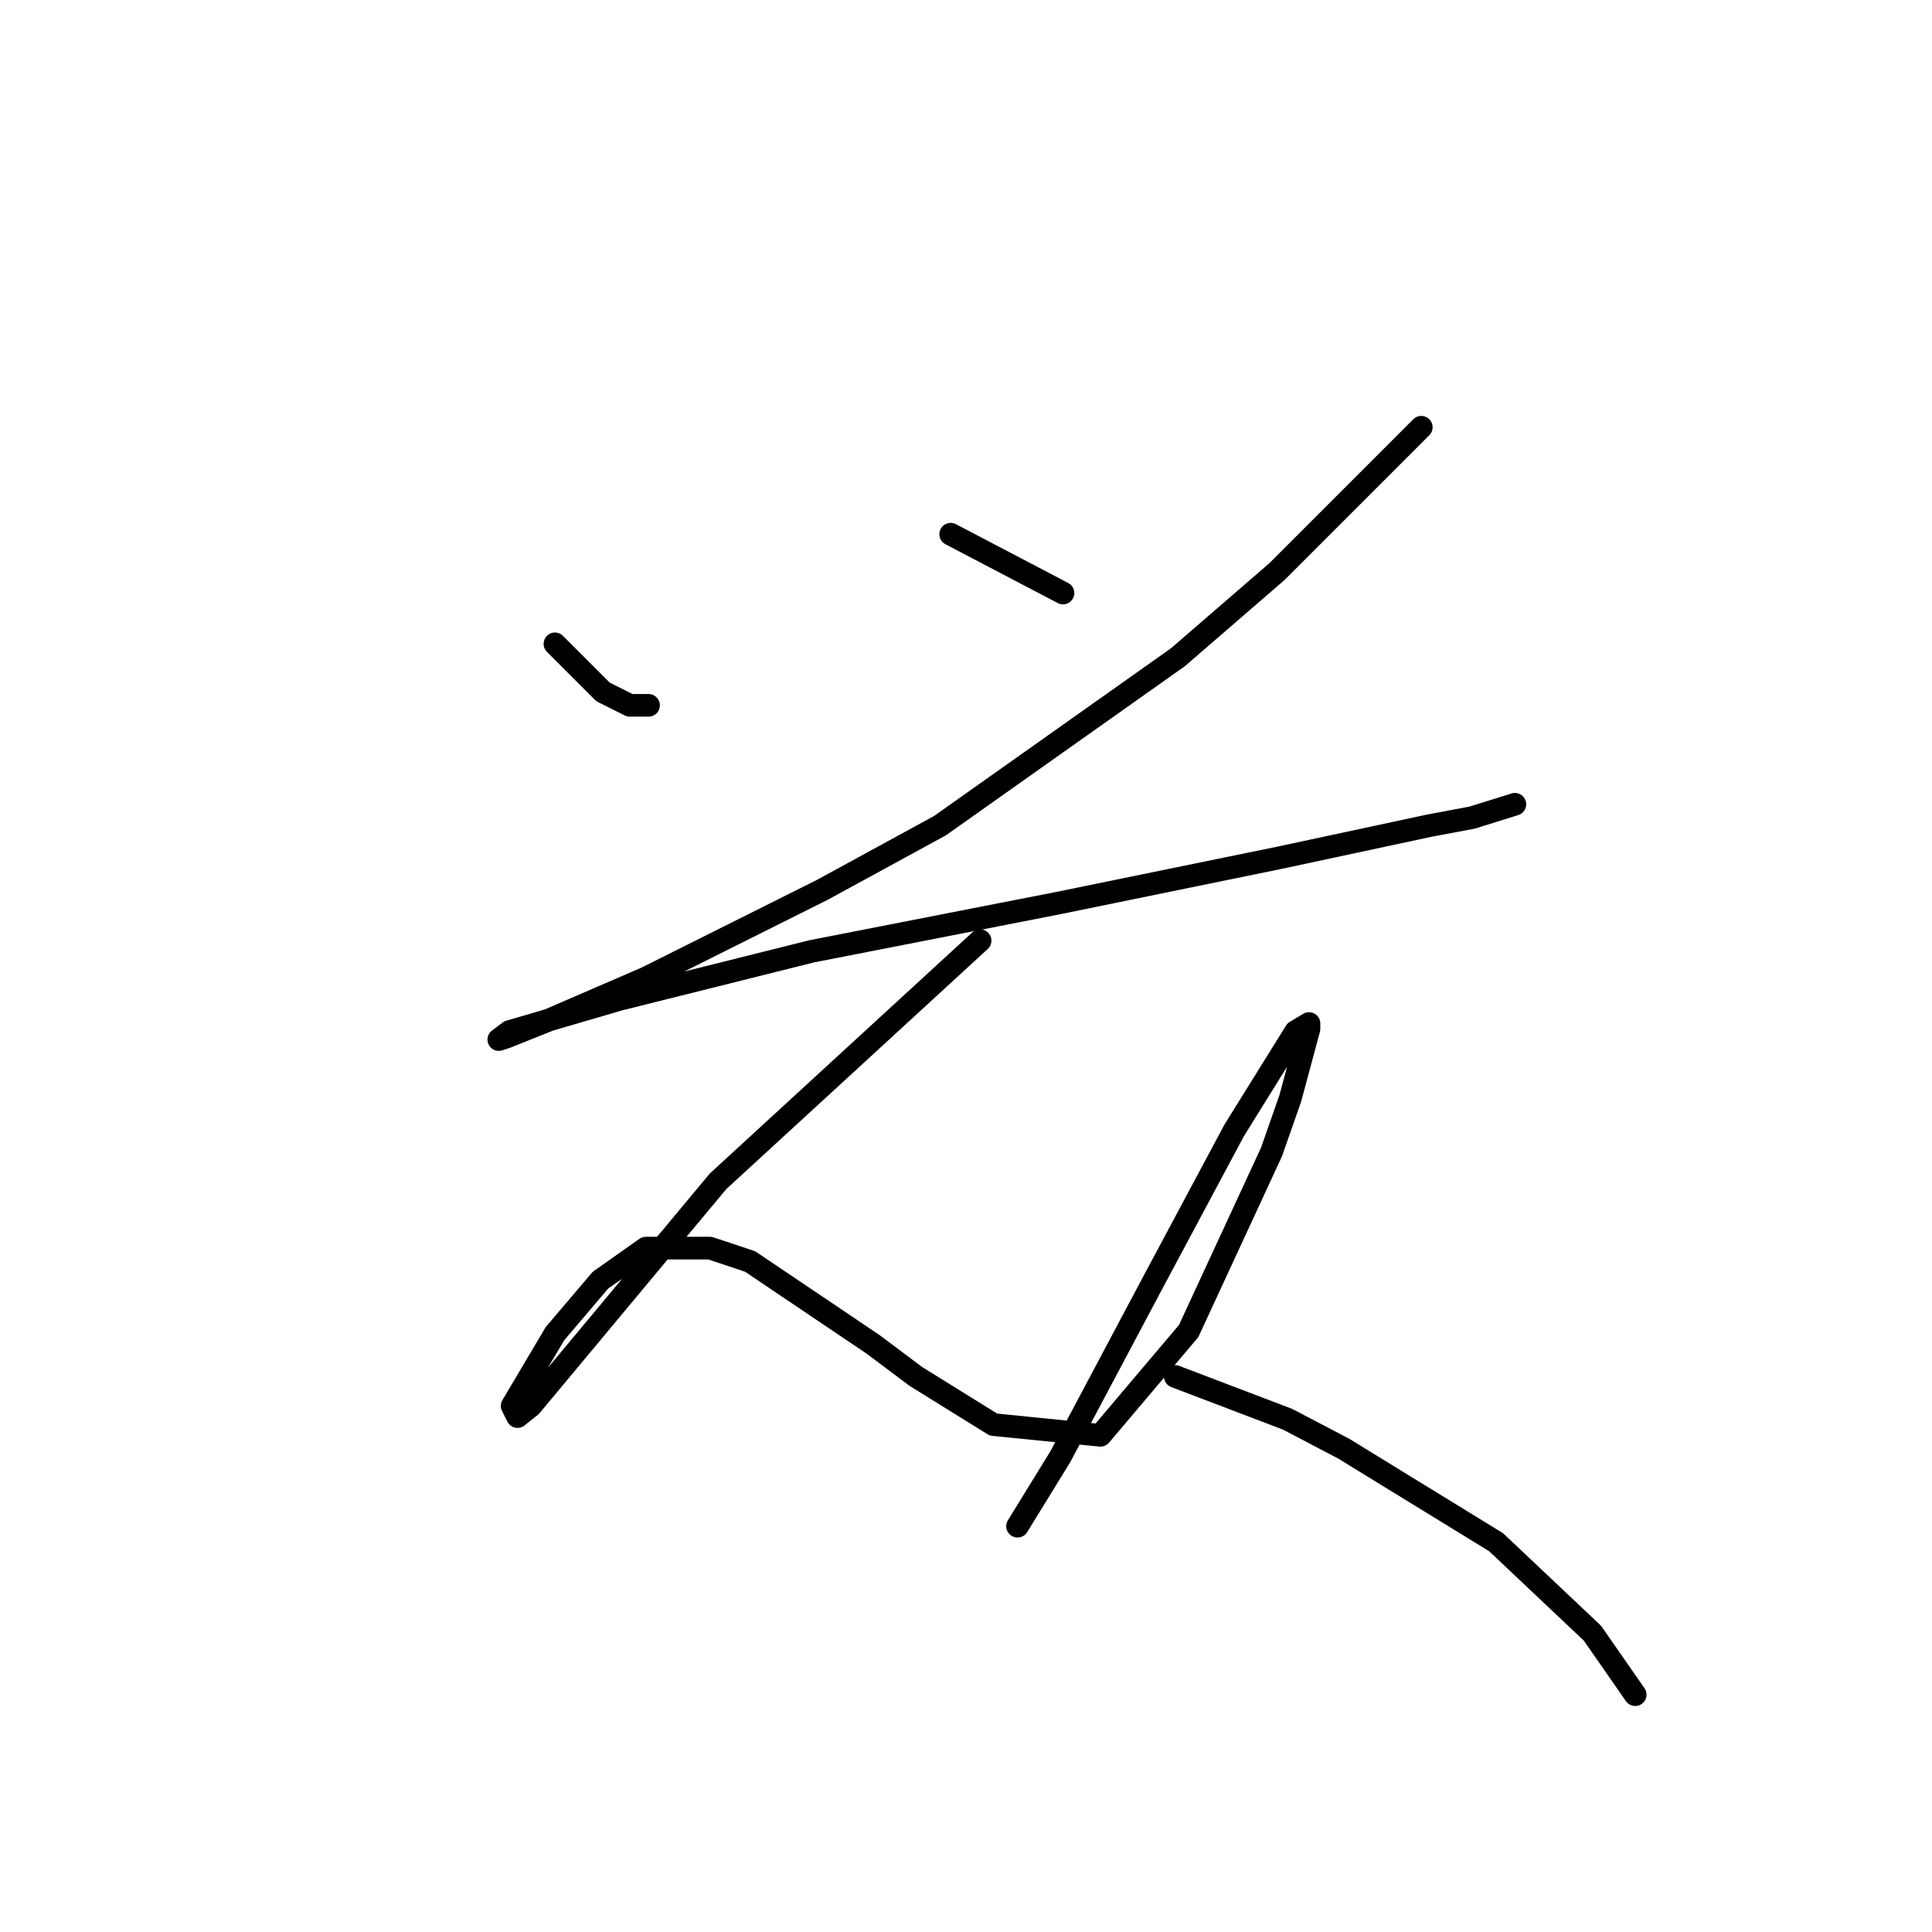 <?xml version="1.0" standalone="no"?>
    <svg width="256" height="256" xmlns="http://www.w3.org/2000/svg" version="1.1">
    <polyline stroke="black" stroke-width="3" stroke-linecap="round" fill="transparent" stroke-linejoin="round" points="73.533 85.311 75.305 87.083 77.076 88.854 78.493 90.272 79.911 91.689 83.454 93.46 85.934 93.46 85.934 93.46 " />
        <polyline stroke="black" stroke-width="3" stroke-linecap="round" fill="transparent" stroke-linejoin="round" points="125.97 70.785 133.411 74.682 140.851 78.58 140.851 78.58 " />
        <polyline stroke="black" stroke-width="3" stroke-linecap="round" fill="transparent" stroke-linejoin="round" points="188.328 56.613 178.762 66.179 169.196 75.745 156.086 87.083 124.553 109.404 108.964 117.907 85.58 129.599 72.47 135.268 67.156 137.394 66.093 137.749 67.51 136.686 82.037 132.434 107.547 126.056 140.143 119.679 169.55 113.656 189.391 109.404 195.06 108.341 200.729 106.57 200.729 106.57 " />
        <polyline stroke="black" stroke-width="3" stroke-linecap="round" fill="transparent" stroke-linejoin="round" points="129.868 124.639 112.507 140.583 95.146 156.527 77.431 177.785 70.344 186.288 68.573 187.706 67.864 186.288 73.533 176.722 79.556 169.636 85.58 165.384 94.083 165.384 99.397 167.156 115.695 178.139 121.364 182.391 131.639 188.768 145.811 190.186 157.504 176.368 168.487 152.629 170.967 145.543 173.447 136.331 173.447 135.623 171.676 136.686 163.527 149.795 152.543 170.345 140.497 193.02 134.828 202.232 134.828 202.232 " />
        <polyline stroke="black" stroke-width="3" stroke-linecap="round" fill="transparent" stroke-linejoin="round" points="155.732 182.391 163.172 185.225 170.613 188.06 178.053 191.957 198.249 204.358 211.004 216.404 216.672 224.553 216.672 224.553 " />
        </svg>